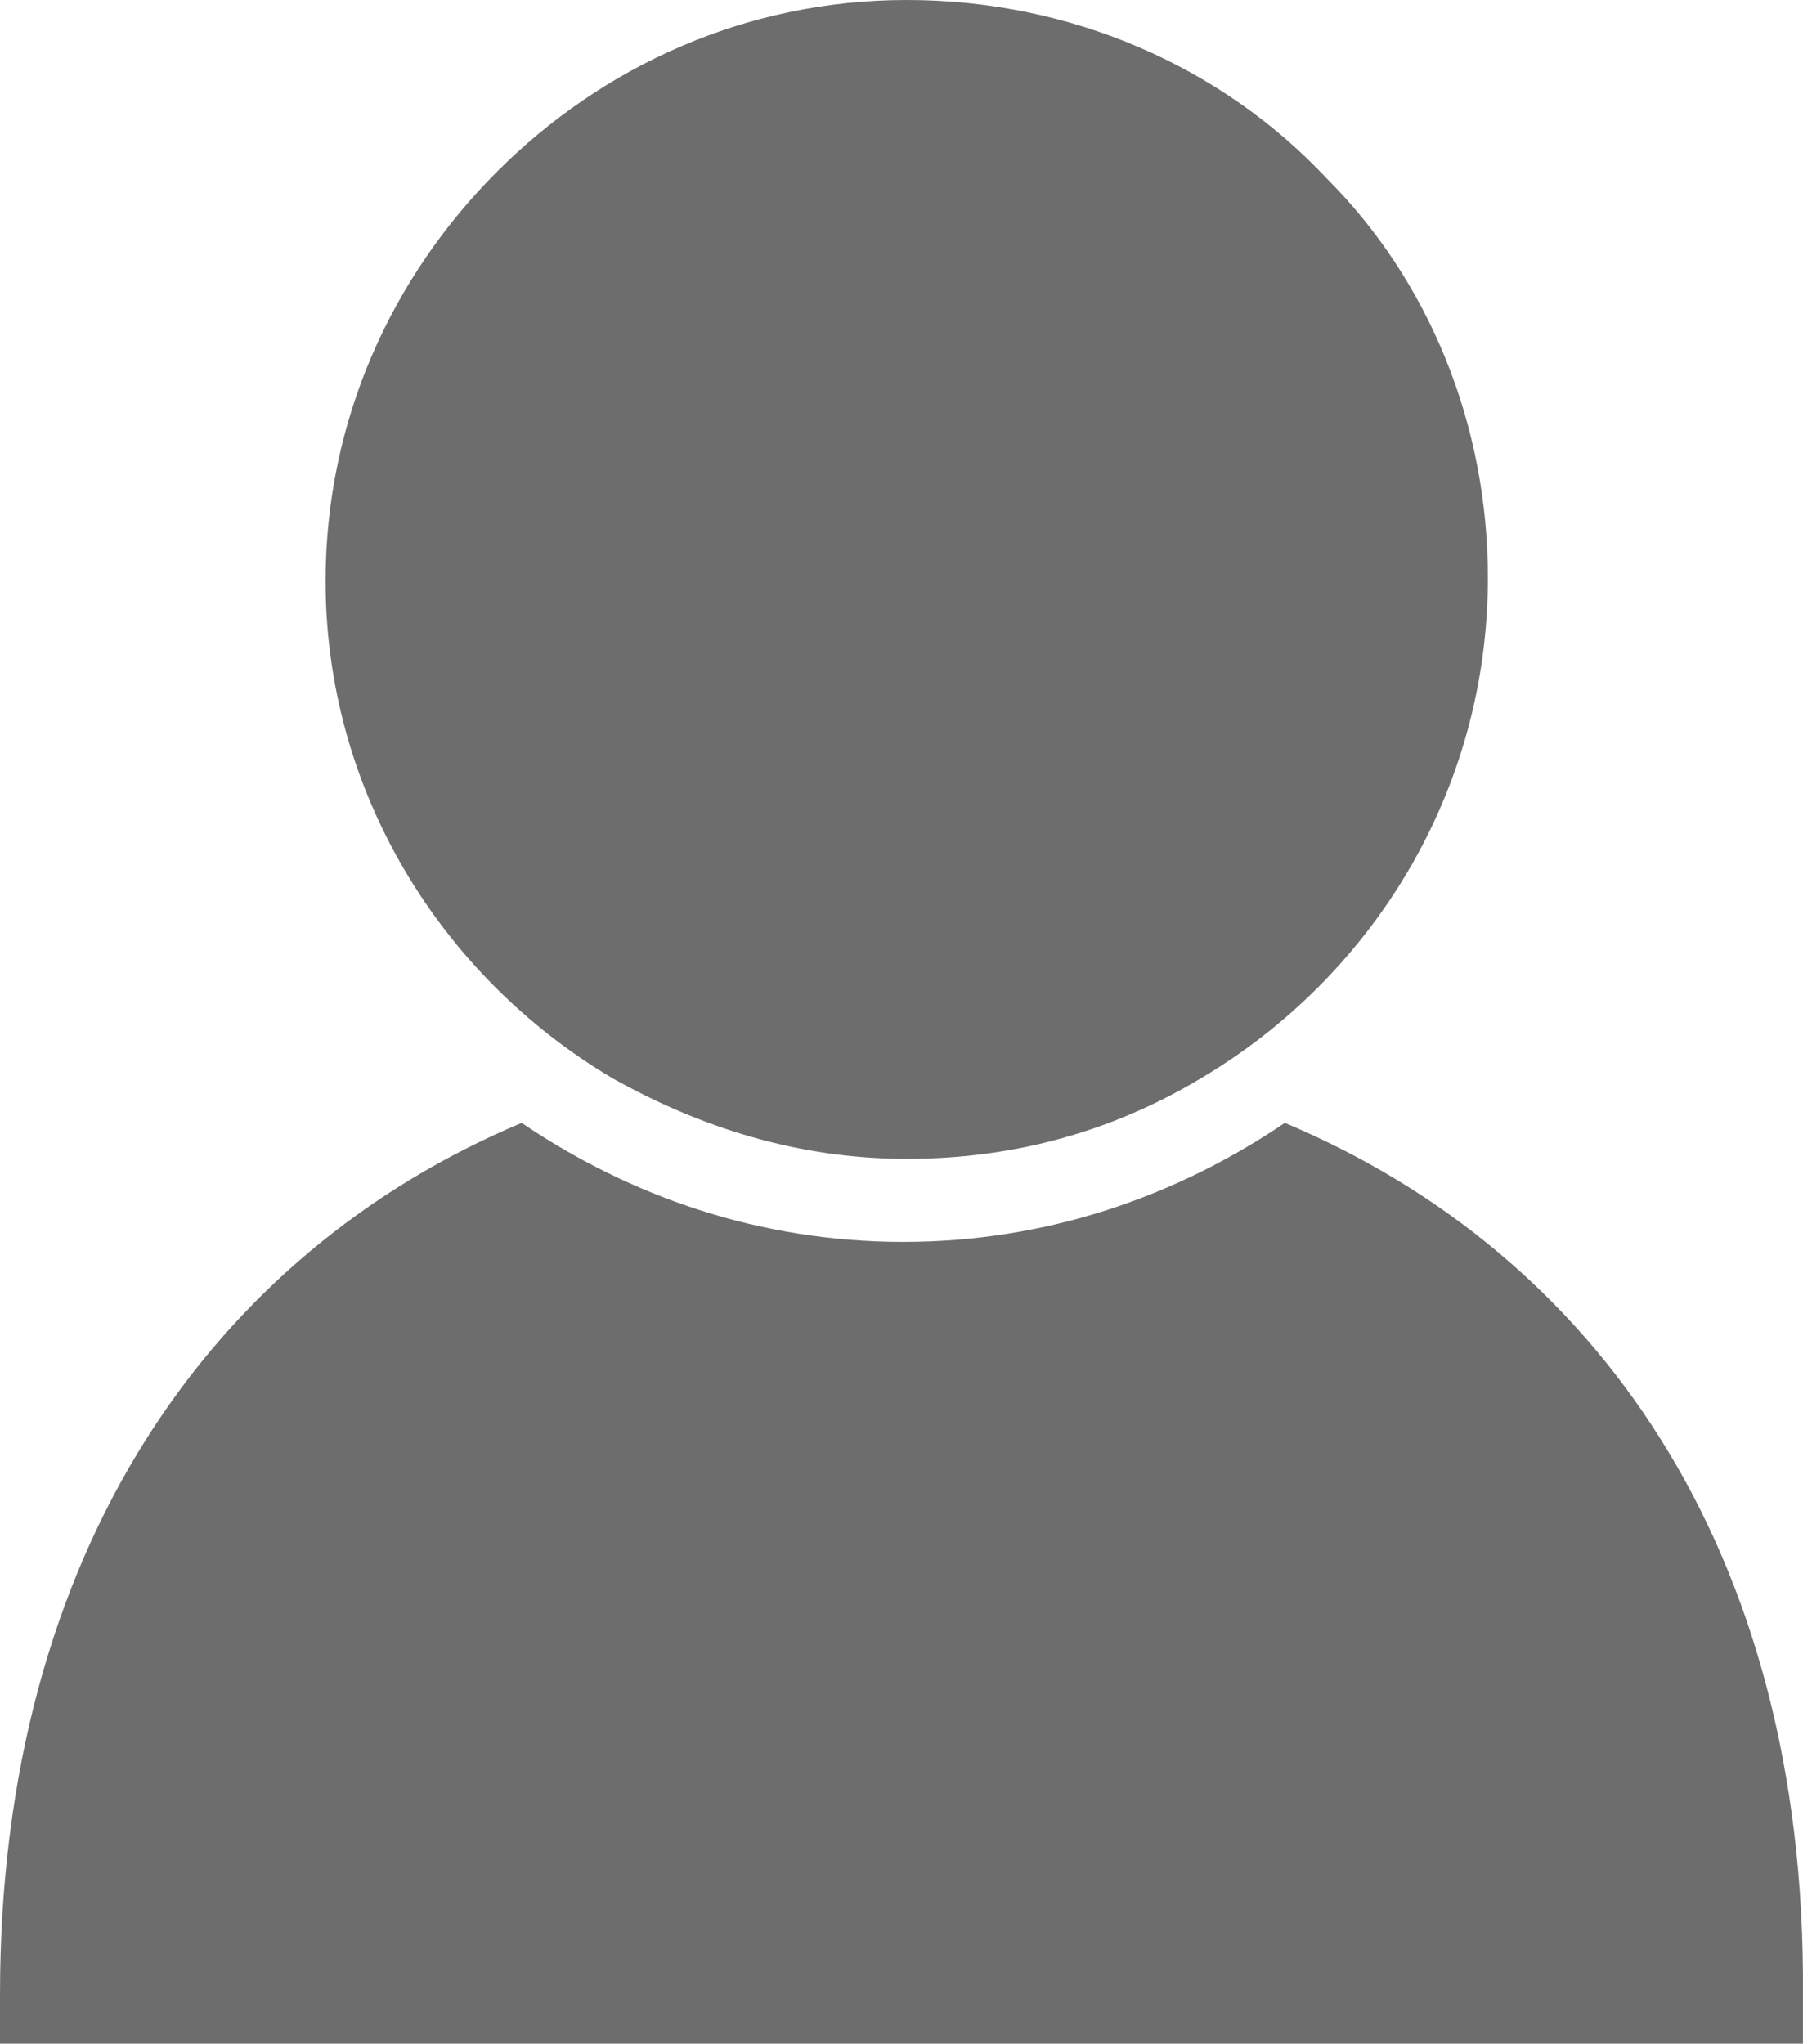 <svg id="avatar" xmlns="http://www.w3.org/2000/svg" width="774.327" height="877.632" viewBox="0 0 774.327 877.632">
  <g id="Groupe_5" data-name="Groupe 5" transform="translate(0 0)">
    <path id="Tracé_11" data-name="Tracé 11" d="M579.489,49.5C532.88,81.074,477.25,100.619,415.606,100.619S298.332,81.074,251.723,49.5C119.414,105.13,27.7,232.929,27.7,423.874v21.049H802.008V423.874C803.512,231.425,711.8,105.13,579.489,49.5Z" transform="translate(-27.7 432.708)" fill="#6d6d6d"/>
    <path id="Tracé_12" data-name="Tracé 12" d="M160.288,479.482c37.588,21.049,79.686,34.581,126.295,34.581s88.707-12.028,126.3-34.581c73.672-43.6,123.288-123.288,123.288-215,0-66.155-25.56-127.8-69.162-171.4C421.9,44.967,357.248,16.4,286.583,16.4c-69.162,0-130.806,28.567-175.911,73.672S37,196.821,37,265.983C37,356.194,86.616,435.88,160.288,479.482Z" transform="translate(102.827 -16.4)" fill="#6d6d6d"/>
  </g>
</svg>
